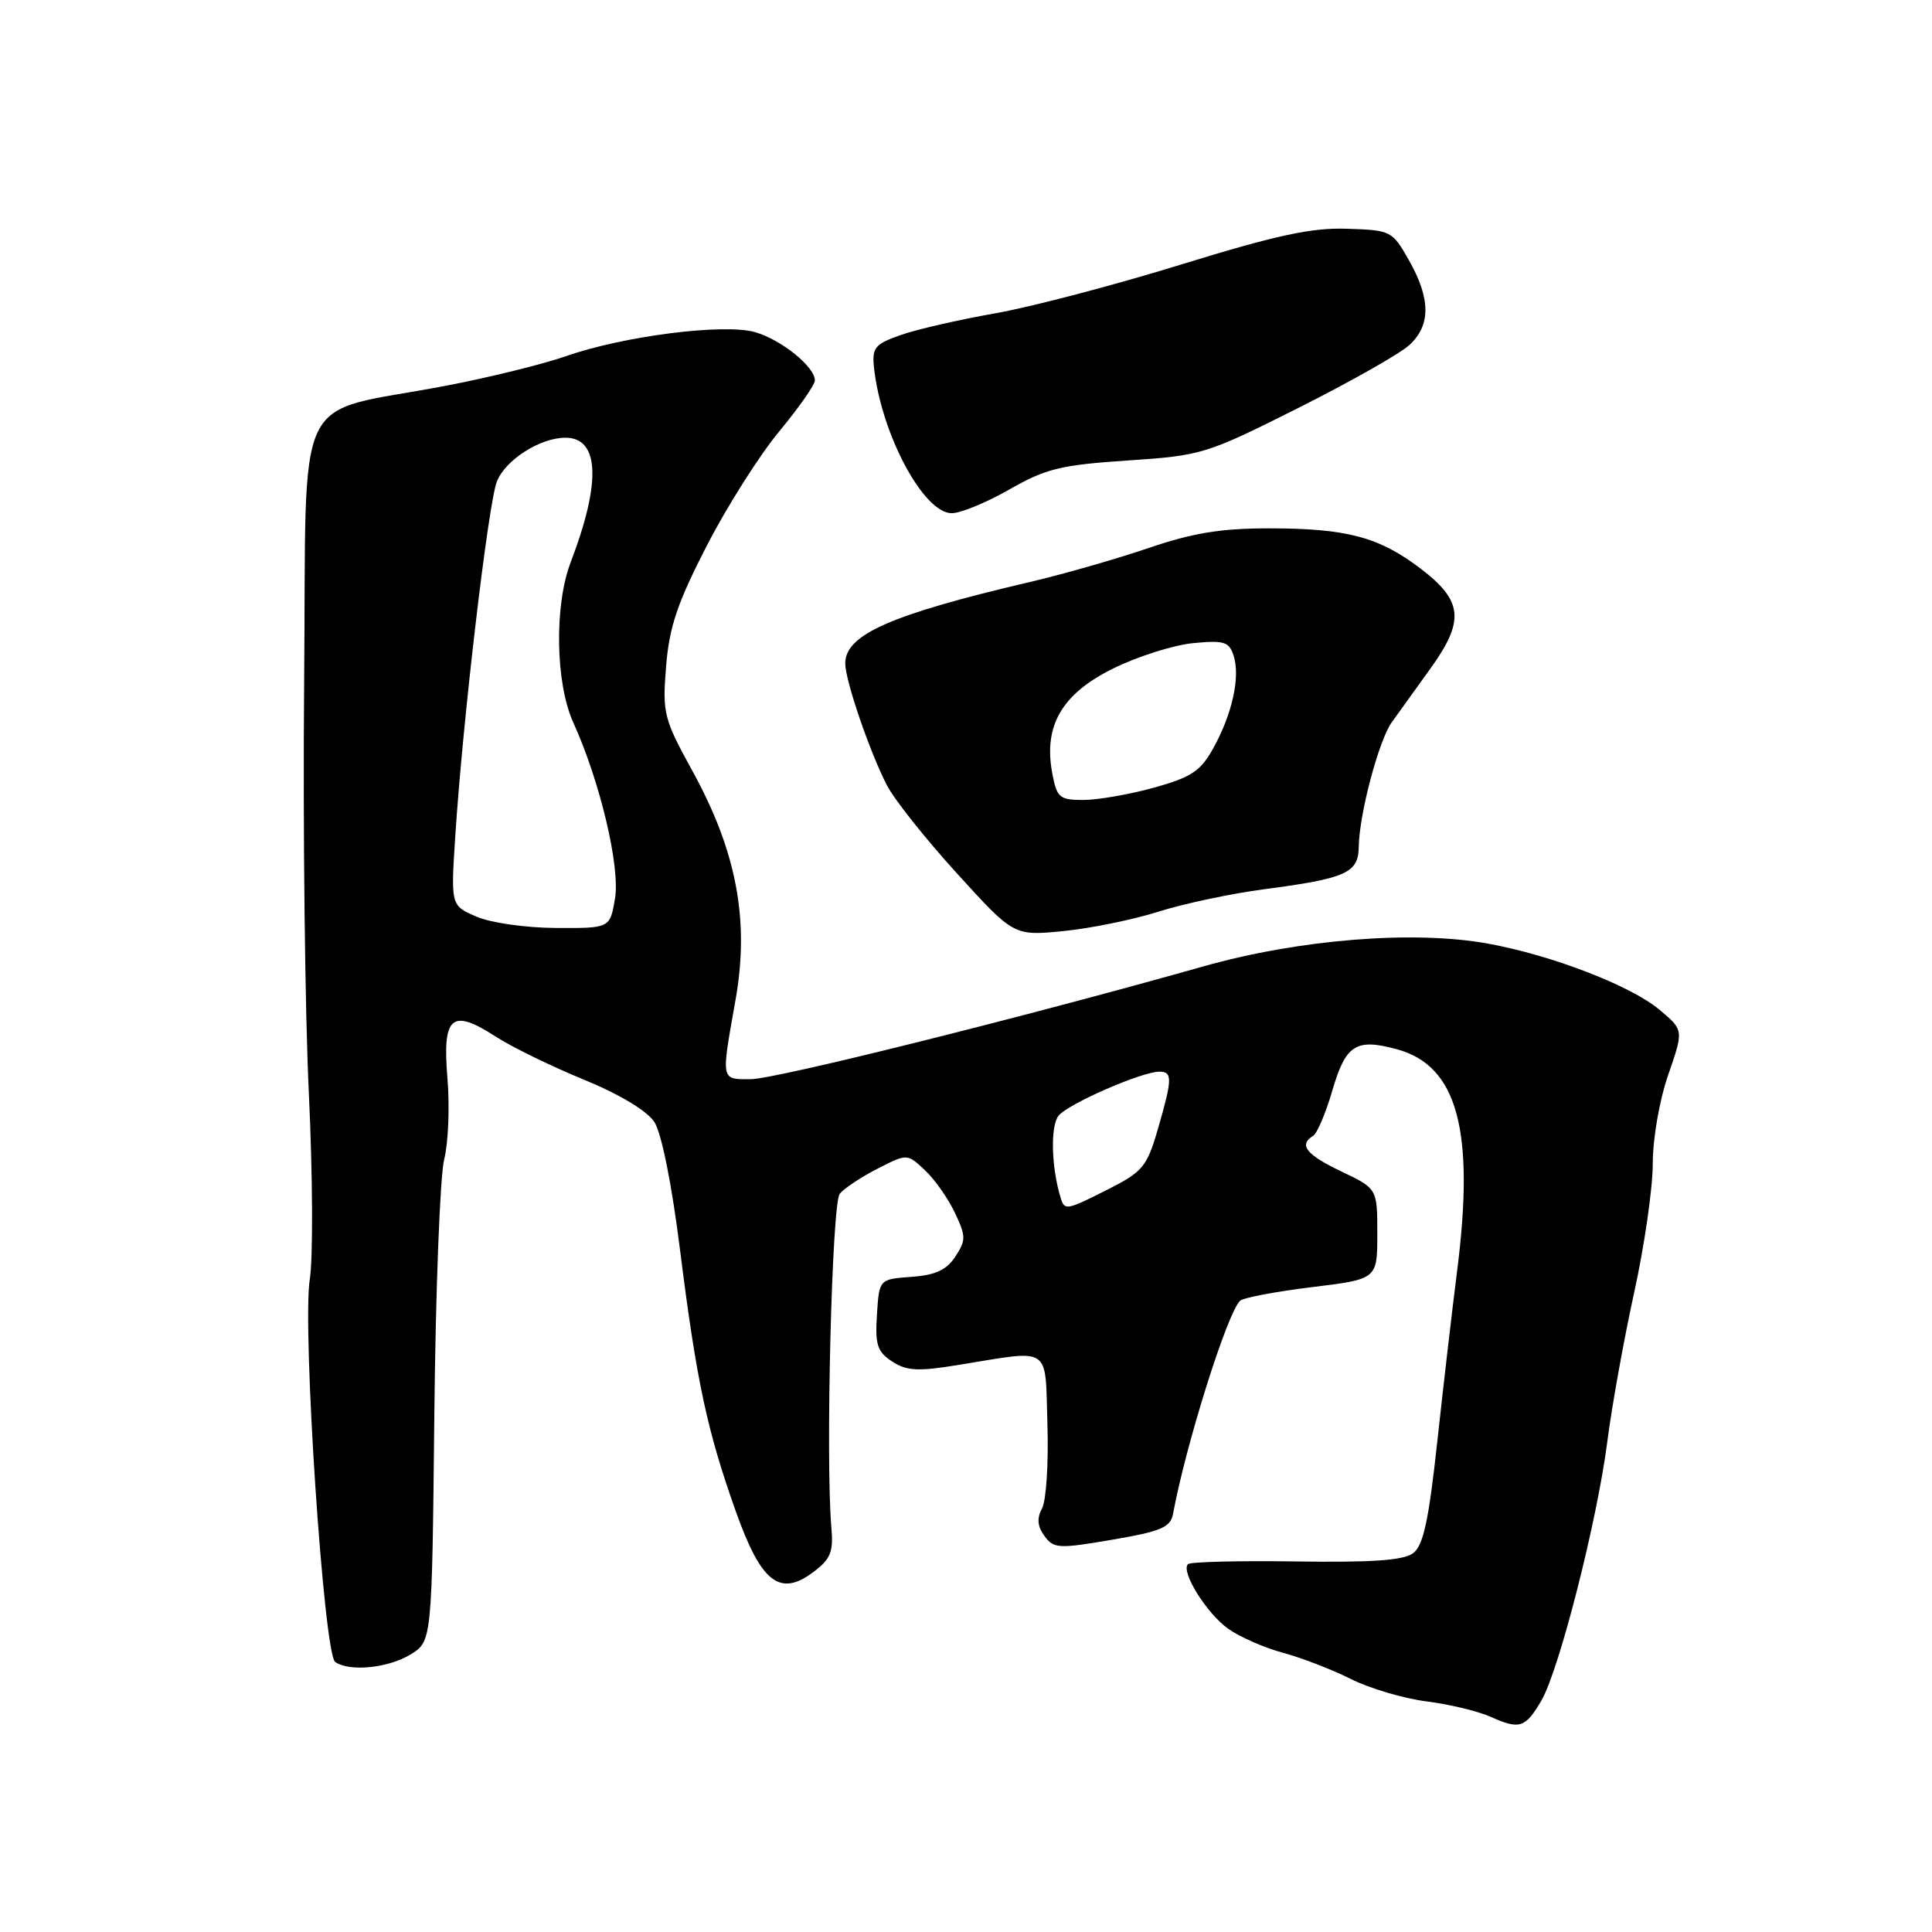 <?xml version="1.0" encoding="UTF-8" standalone="no"?>
<!DOCTYPE svg PUBLIC "-//W3C//DTD SVG 1.1//EN" "http://www.w3.org/Graphics/SVG/1.1/DTD/svg11.dtd" >
<svg xmlns="http://www.w3.org/2000/svg" xmlns:xlink="http://www.w3.org/1999/xlink" version="1.1" viewBox="0 0 256 256">
 <g >
 <path fill="currentColor"
d=" M 204.24 225.34 C 206.60 221.29 211.64 201.49 212.98 191.00 C 213.58 186.32 215.18 177.45 216.53 171.29 C 217.89 165.12 219.00 157.43 219.00 154.19 C 219.00 150.86 219.89 145.76 221.05 142.41 C 223.10 136.50 223.10 136.50 219.92 133.82 C 216.13 130.62 205.61 126.56 197.14 125.03 C 187.33 123.25 172.16 124.46 159.50 128.04 C 135.24 134.89 102.70 143.00 99.45 143.00 C 95.48 143.00 95.54 143.31 97.46 132.50 C 99.33 121.99 97.62 112.86 91.79 102.23 C 87.94 95.22 87.76 94.53 88.26 88.31 C 88.68 83.07 89.75 79.90 93.64 72.34 C 96.31 67.14 100.63 60.33 103.22 57.20 C 105.82 54.06 107.96 51.02 107.97 50.42 C 108.02 48.64 103.53 45.01 100.05 44.01 C 95.93 42.83 82.63 44.52 75.01 47.19 C 71.98 48.25 64.78 50.03 59.00 51.13 C 38.48 55.05 40.66 50.46 40.30 90.50 C 40.13 109.75 40.41 134.28 40.93 145.00 C 41.44 155.72 41.49 166.75 41.05 169.50 C 40.02 175.83 42.90 219.20 44.42 220.23 C 46.34 221.54 51.43 221.03 54.37 219.24 C 57.24 217.50 57.24 217.50 57.55 187.50 C 57.72 171.00 58.31 155.74 58.86 153.60 C 59.41 151.45 59.60 146.62 59.29 142.87 C 58.60 134.64 59.83 133.57 65.66 137.34 C 67.77 138.71 73.01 141.27 77.30 143.03 C 82.06 144.98 85.73 147.18 86.70 148.66 C 87.66 150.14 89.01 156.85 90.13 165.79 C 92.29 183.01 93.71 189.65 97.53 200.35 C 100.87 209.72 103.34 211.64 107.78 208.30 C 110.07 206.58 110.45 205.64 110.16 202.38 C 109.38 193.33 110.23 159.44 111.27 158.18 C 111.87 157.45 114.13 155.95 116.29 154.85 C 120.21 152.85 120.21 152.85 122.55 155.05 C 123.84 156.25 125.62 158.79 126.52 160.68 C 128.00 163.81 128.01 164.34 126.59 166.50 C 125.43 168.28 123.95 168.96 120.77 169.19 C 116.50 169.50 116.50 169.50 116.20 174.19 C 115.94 178.18 116.24 179.11 118.21 180.40 C 120.13 181.66 121.62 181.74 127.01 180.86 C 139.48 178.84 138.46 178.15 138.79 188.75 C 138.95 193.83 138.63 198.83 138.08 199.86 C 137.37 201.18 137.46 202.25 138.40 203.53 C 139.62 205.20 140.27 205.24 147.37 204.02 C 153.84 202.92 155.10 202.38 155.43 200.61 C 157.14 191.38 162.58 174.09 164.30 172.37 C 164.71 171.96 168.97 171.15 173.77 170.56 C 182.50 169.50 182.50 169.50 182.50 163.50 C 182.50 157.50 182.50 157.50 177.75 155.23 C 173.07 153.00 172.05 151.71 173.99 150.51 C 174.53 150.17 175.67 147.49 176.53 144.54 C 178.31 138.43 179.65 137.56 185.06 139.02 C 193.13 141.19 195.46 149.78 193.06 168.54 C 192.43 173.47 191.26 183.57 190.45 191.00 C 189.31 201.51 188.60 204.79 187.24 205.81 C 185.97 206.76 181.77 207.05 171.73 206.90 C 164.16 206.79 157.72 206.95 157.41 207.26 C 156.43 208.24 159.88 213.78 162.74 215.82 C 164.27 216.90 167.53 218.34 169.99 219.00 C 172.45 219.66 176.50 221.22 178.98 222.47 C 181.47 223.72 185.97 225.05 189.00 225.44 C 192.03 225.82 195.85 226.74 197.50 227.48 C 201.36 229.21 202.11 228.97 204.24 225.34 Z  M 153.50 120.80 C 156.80 119.75 163.10 118.41 167.50 117.83 C 178.32 116.41 179.99 115.67 180.04 112.27 C 180.09 107.91 182.69 98.10 184.43 95.69 C 185.30 94.49 187.60 91.28 189.55 88.57 C 194.11 82.23 193.85 79.61 188.22 75.33 C 182.73 71.15 178.44 70.01 168.18 70.01 C 161.81 70.00 158.05 70.62 152.18 72.62 C 147.95 74.06 140.90 76.08 136.50 77.11 C 118.01 81.44 112.00 84.09 112.00 87.91 C 112.00 90.17 115.24 99.64 117.54 104.09 C 118.51 105.96 122.69 111.22 126.83 115.76 C 134.34 124.02 134.34 124.02 140.92 123.37 C 144.54 123.01 150.20 121.85 153.50 120.80 Z  M 133.76 64.85 C 138.57 62.10 140.56 61.61 149.39 61.02 C 159.25 60.36 159.81 60.19 172.00 54.07 C 178.88 50.62 185.51 46.86 186.75 45.72 C 189.60 43.10 189.58 39.59 186.70 34.50 C 184.48 30.58 184.32 30.50 178.47 30.31 C 173.77 30.15 169.08 31.17 156.44 35.07 C 147.60 37.80 136.51 40.71 131.80 41.53 C 127.08 42.36 121.48 43.64 119.36 44.39 C 115.95 45.58 115.54 46.08 115.80 48.62 C 116.73 57.44 122.35 68.00 126.11 68.00 C 127.29 68.00 130.74 66.58 133.76 64.85 Z  M 140.55 158.75 C 139.30 154.70 139.16 149.18 140.27 147.83 C 141.56 146.25 151.30 142.00 153.63 142.00 C 155.38 142.00 155.35 142.98 153.42 149.62 C 151.99 154.56 151.40 155.27 146.96 157.52 C 141.32 160.38 141.07 160.43 140.55 158.75 Z  M 63.11 121.45 C 59.73 119.98 59.73 119.98 60.33 110.74 C 61.32 95.41 64.70 66.68 65.84 63.80 C 66.98 60.93 71.57 58.00 74.92 58.00 C 79.43 58.00 79.68 63.88 75.62 74.50 C 73.43 80.21 73.60 90.53 75.96 95.73 C 79.52 103.57 82.20 114.87 81.49 119.08 C 80.82 123.00 80.82 123.00 73.66 122.96 C 69.65 122.94 65.01 122.28 63.11 121.45 Z  M 139.43 102.46 C 138.25 96.17 140.69 91.95 147.48 88.59 C 150.73 86.98 155.51 85.47 158.09 85.22 C 162.22 84.82 162.87 85.03 163.47 86.91 C 164.36 89.70 163.28 94.60 160.78 99.12 C 159.09 102.18 157.88 102.98 152.91 104.37 C 149.67 105.26 145.47 106.00 143.56 106.00 C 140.38 106.00 140.04 105.71 139.43 102.46 Z "/>
</g>
</svg>
